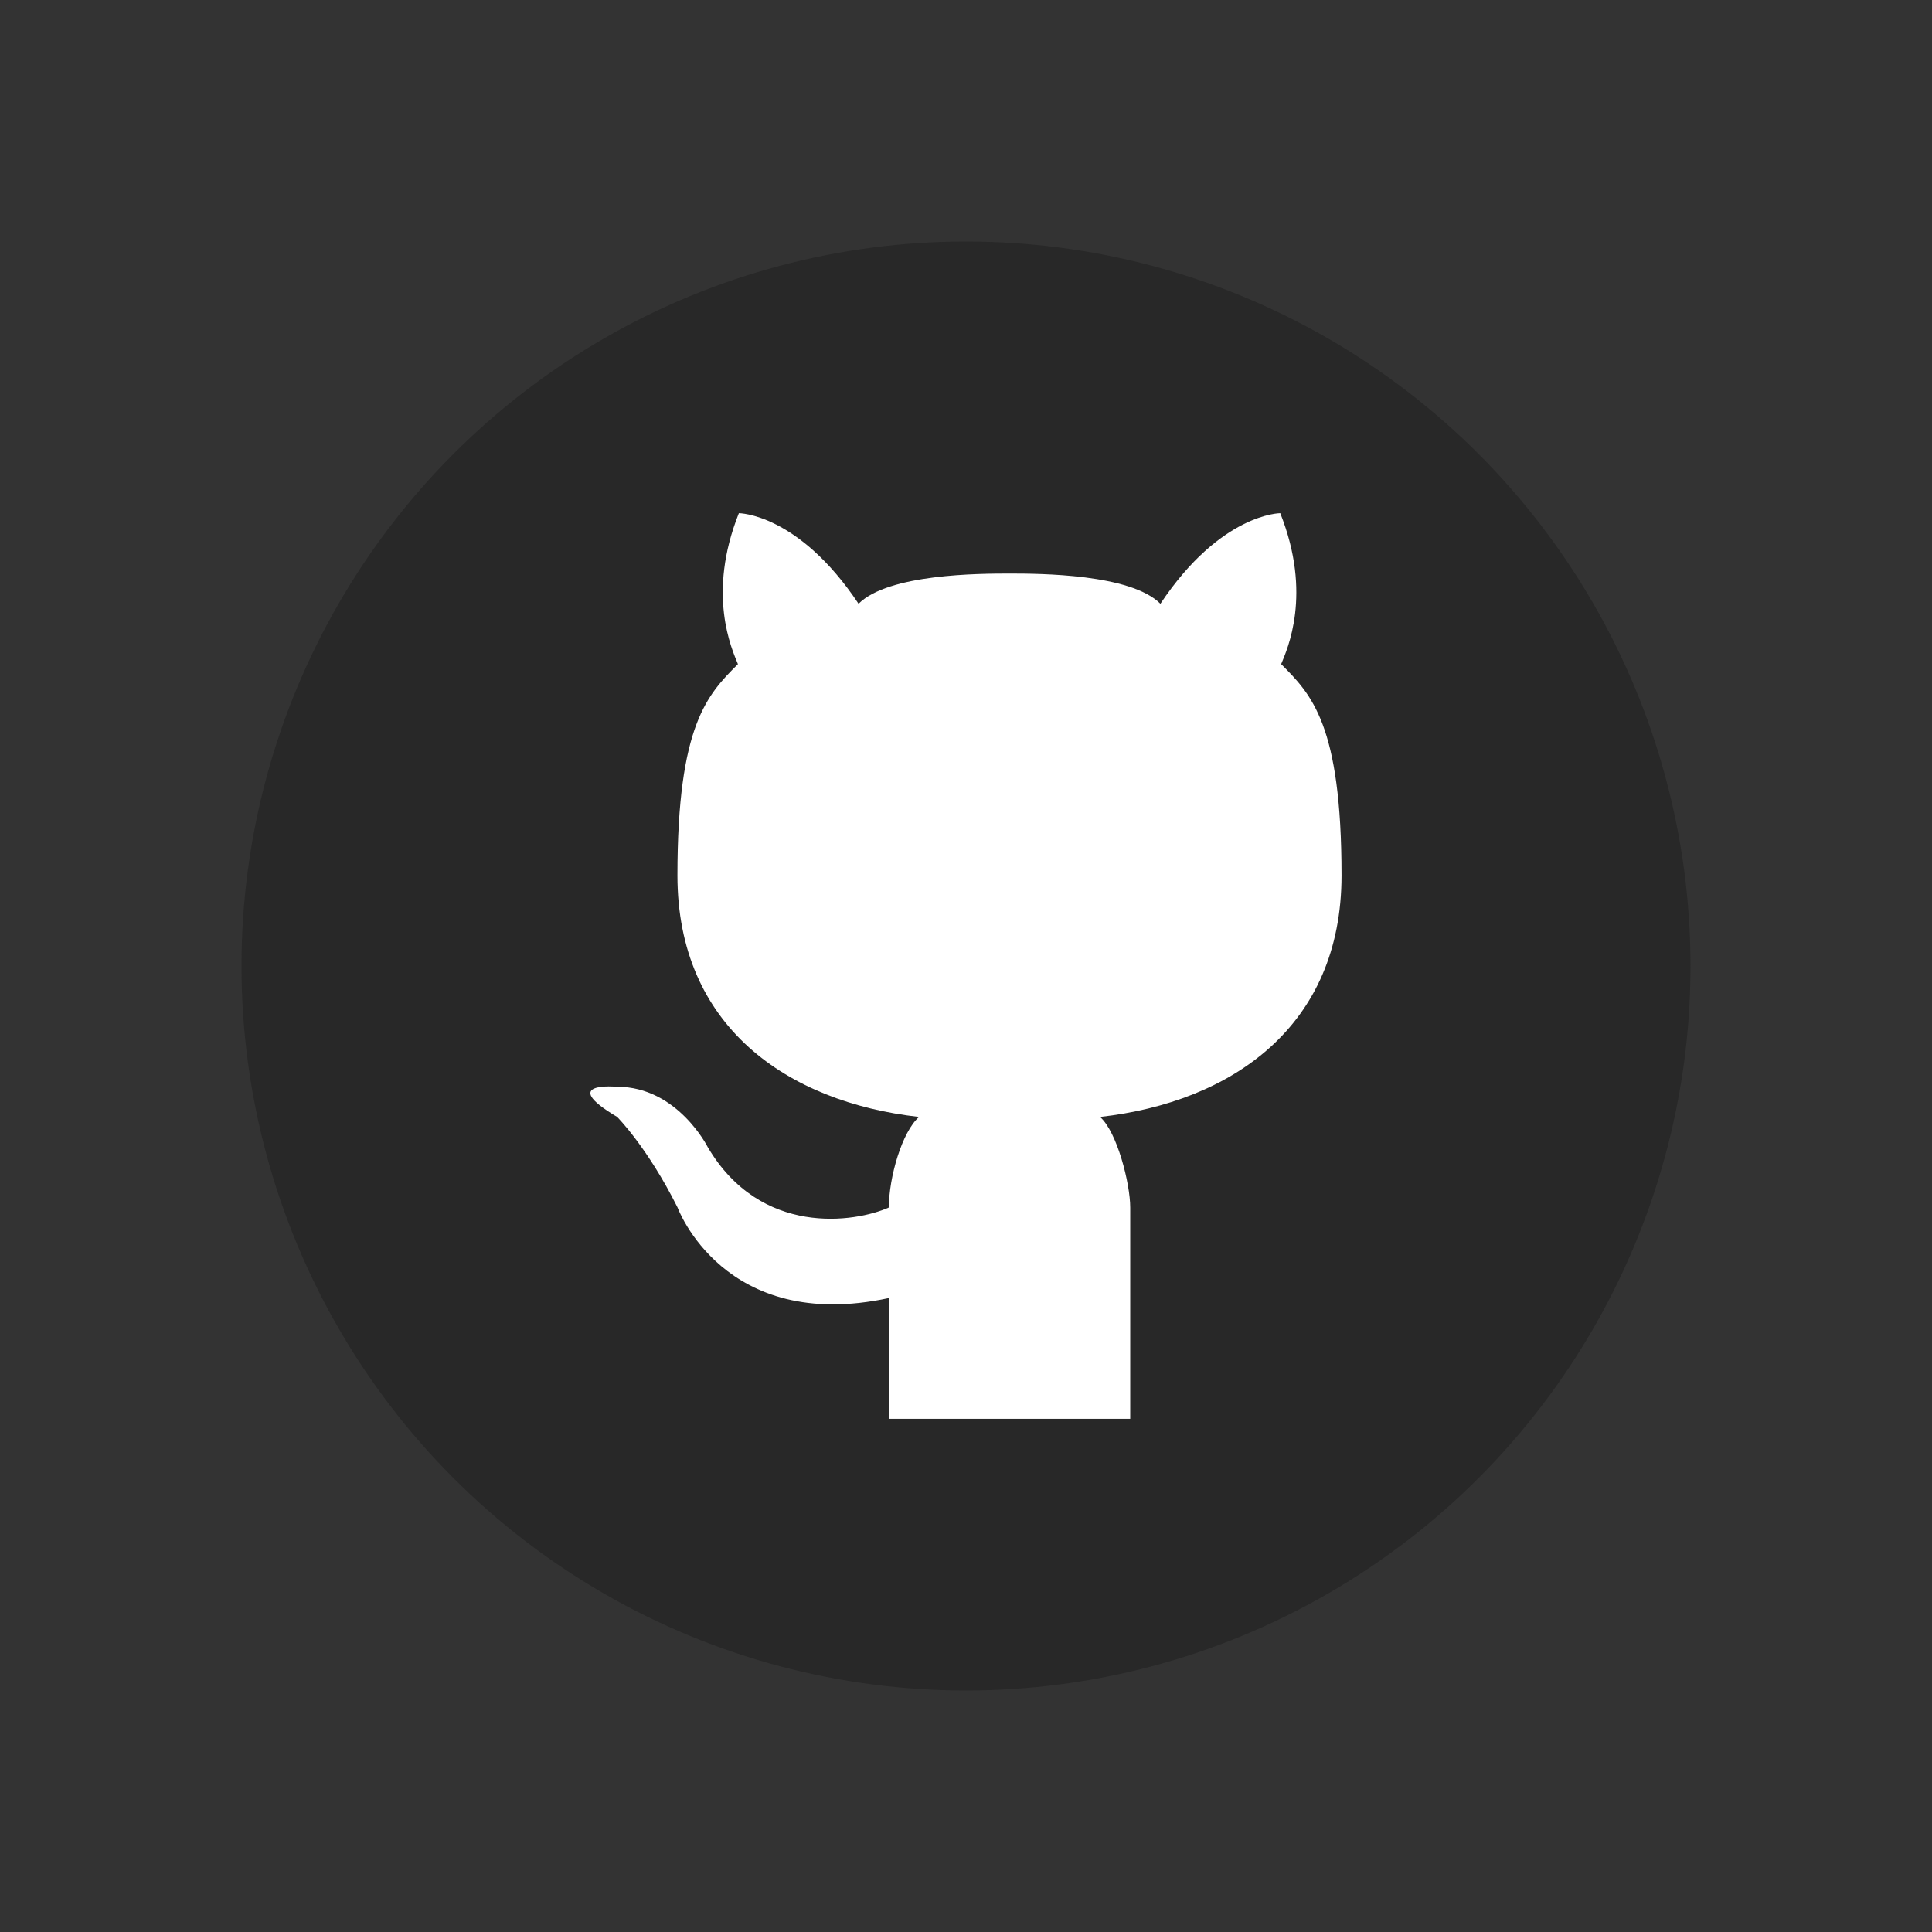 <svg width="64" height="64" xmlns="http://www.w3.org/2000/svg" xmlns:xlink="http://www.w3.org/1999/xlink">
 <rect width="100%" height="100%" fill="#333333" stroke="none"/>
 <g>
  <title>background</title>
  <rect fill="none" id="canvas_background" height="402" width="582" y="-1" x="-1"/>
 </g>
 <g>
  <title>Layer 1</title>
  <polygon points="64.029,64   64.029,30.059 49,15.029 15.059,48.971 30.088,64 " opacity="0.2" id="Circle_Shadow" fill="url(#Circle_Shadow_1_)"/>
  <circle r="24" id="Circle" fill="#282828" cy="32" cx="32"/>
  <defs>
   <circle r="24" id="SVGID_1_" cy="32" cx="32.029"/>
   <linearGradient y2="Infinity" y1="Infinity" x2="Infinity" x1="Infinity" id="Circle_Shadow_1_">
    <stop stop-color="#FFFFFF" stop-opacity="0" offset="0.316"/>
    <stop stop-color="#E9E9E9" stop-opacity="0.05" offset="0.351"/>
    <stop stop-color="#ACACAC" stop-opacity="0.202" offset="0.454"/>
    <stop stop-color="#787878" stop-opacity="0.352" offset="0.557"/>
    <stop stop-color="#4D4D4D" stop-opacity="0.498" offset="0.657"/>
    <stop stop-color="#2B2B2B" stop-opacity="0.638" offset="0.753"/>
    <stop stop-color="#131313" stop-opacity="0.772" offset="0.844"/>
    <stop stop-color="#050505" stop-opacity="0.896" offset="0.929"/>
    <stop stop-color="#000000" offset="1"/>
   </linearGradient>
   <linearGradient y2="Infinity" y1="Infinity" x2="Infinity" x1="Infinity" id="SVGID_3_">
    <stop stop-color="#000000" stop-opacity="0" offset="0.525"/>
    <stop stop-color="#000000" offset="1"/>
   </linearGradient>
  </defs>
  <clipPath id="SVGID_2_">
   <use id="svg_2" xlink:href="#SVGID_1_"/>
  </clipPath>
  <path id="svg_3" fill="url(#SVGID_3_)" d="m74.375,61c0,-4.494 -0.809,-5.756 -1.698,-6.691c-0.032,-0.035 -0.065,-0.072 -0.101,-0.106c-0.032,-0.036 -0.064,-0.071 -0.1,-0.104c-0.031,-0.037 -0.064,-0.07 -0.098,-0.105l-0.001,0c0.208,-0.504 1.029,-2.319 -0.035,-4.99c0,0 -0.024,0.001 -0.063,0.004c-0.014,-0.038 -0.021,-0.072 -0.035,-0.109c0,0 -0.025,0 -0.063,0.004c-0.016,-0.039 -0.021,-0.072 -0.037,-0.11c0,0 -0.023,0.001 -0.063,0.004c-0.016,-0.038 -0.021,-0.071 -0.036,-0.11c0,0 -0.024,0.002 -0.063,0.004c-0.015,-0.037 -0.021,-0.07 -0.035,-0.108c0,0 -0.025,0.001 -0.063,0.004c-0.015,-0.038 -0.021,-0.071 -0.036,-0.11c0,0 -0.025,0.002 -0.063,0.004c-0.016,-0.037 -0.021,-0.072 -0.036,-0.109c0,0 -0.024,0.001 -0.063,0.004c-0.015,-0.038 -0.021,-0.072 -0.035,-0.109c0,0 -0.025,0 -0.063,0.004c-0.015,-0.039 -0.021,-0.072 -0.036,-0.111c0,0 -0.025,0.002 -0.063,0.005c-0.016,-0.038 -0.021,-0.072 -0.036,-0.11c0,0 -0.024,0.001 -0.063,0.004c-0.015,-0.037 -0.021,-0.072 -0.035,-0.109c0,0 -0.025,0 -0.063,0.004c-0.015,-0.038 -0.021,-0.072 -0.036,-0.11c0,0 -0.025,0.001 -0.063,0.004c-0.016,-0.038 -0.021,-0.071 -0.037,-0.108c0,0 -0.024,0 -0.063,0.004c-0.015,-0.038 -0.021,-0.072 -0.036,-0.11c0,0 -0.024,0.001 -0.063,0.004c-0.015,-0.038 -0.021,-0.071 -0.036,-0.11c0,0 -0.025,0.002 -0.063,0.004c-0.016,-0.037 -0.021,-0.071 -0.037,-0.109c0,0 -0.024,0.001 -0.063,0.004c-0.015,-0.038 -0.021,-0.072 -0.036,-0.109c0,0 -0.023,0 -0.063,0.004c-0.016,-0.039 -0.021,-0.072 -0.037,-0.11c0,0 -0.024,0.001 -0.063,0.004c-0.015,-0.038 -0.021,-0.072 -0.035,-0.11c0,0 -0.025,0.002 -0.063,0.004c-0.015,-0.037 -0.021,-0.07 -0.036,-0.108c0,0 -0.025,0.001 -0.063,0.004c-0.016,-0.038 -0.021,-0.072 -0.037,-0.11c0,0 -0.023,0.002 -0.063,0.004c-0.016,-0.037 -0.021,-0.072 -0.036,-0.109c0,0 -0.024,0.001 -0.063,0.004c-0.014,-0.038 -0.021,-0.072 -0.035,-0.11c0,0 -0.025,0.001 -0.063,0.005c-0.016,-0.039 -0.021,-0.072 -0.037,-0.111c0,0 -0.024,0.002 -0.063,0.004c-0.016,-0.037 -0.021,-0.071 -0.036,-0.109c0,0 -0.024,0.001 -0.063,0.004c-0.015,-0.037 -0.021,-0.072 -0.035,-0.109c0,0 -0.024,0 -0.063,0.004c-0.015,-0.039 -0.021,-0.071 -0.036,-0.109c0,0 -0.025,0.001 -0.064,0.004c-0.014,-0.038 -0.021,-0.072 -0.035,-0.109c0,0 -0.023,0 -0.063,0.004c-0.016,-0.039 -0.021,-0.072 -0.037,-0.11c0,0 -0.024,0.001 -0.063,0.004c-0.016,-0.038 -0.021,-0.071 -0.036,-0.11c0,0 -0.024,0.002 -0.063,0.004c-0.015,-0.037 -0.021,-0.071 -0.035,-0.109c0,0 -0.025,0.001 -0.063,0.004c-0.015,-0.038 -0.021,-0.072 -0.036,-0.109c0,0 -0.025,0 -0.063,0.004c-0.016,-0.039 -0.021,-0.072 -0.036,-0.109c0,0 -0.024,0.001 -0.063,0.004c-0.015,-0.038 -0.021,-0.072 -0.035,-0.111c0,0 -0.025,0.001 -0.063,0.004c-0.015,-0.037 -0.021,-0.07 -0.036,-0.109c0,0 -0.025,0.002 -0.063,0.005c-0.016,-0.038 -0.021,-0.072 -0.036,-0.11c0,0 -0.025,0.001 -0.063,0.004c-0.015,-0.037 -0.021,-0.072 -0.035,-0.109c0,0 -0.025,0 -0.063,0.004c-0.015,-0.038 -0.021,-0.072 -0.036,-0.11c0,0 -0.025,0.001 -0.063,0.004c-0.016,-0.038 -0.021,-0.071 -0.037,-0.11c0,0 -0.024,0.002 -0.063,0.004c-0.015,-0.037 -0.021,-0.071 -0.036,-0.109c0,0 -0.024,0.001 -0.063,0.004c-0.015,-0.038 -0.021,-0.072 -0.036,-0.109c0,0 -0.025,0 -0.063,0.004c-0.016,-0.039 -0.021,-0.072 -0.037,-0.11c0,0 -0.024,0.001 -0.063,0.004c-0.016,-0.038 -0.021,-0.071 -0.036,-0.108c0,0 -0.024,0 -0.063,0.004c-0.015,-0.039 -0.021,-0.072 -0.035,-0.11c0,0 -0.024,0.001 -0.063,0.004c-0.015,-0.038 -0.021,-0.072 -0.036,-0.11c0,0 -0.024,0.002 -0.063,0.004c-0.016,-0.037 -0.021,-0.072 -0.036,-0.109c0,0 -0.024,0.001 -0.063,0.004c-0.015,-0.038 -0.021,-0.072 -0.035,-0.11c0,0 -0.025,0.001 -0.063,0.005c-0.015,-0.039 -0.021,-0.072 -0.036,-0.109c0,0 -0.025,0 -0.063,0.004c-0.016,-0.038 -0.021,-0.072 -0.036,-0.111c0,0 -0.025,0.001 -0.063,0.004c-0.015,-0.037 -0.021,-0.07 -0.035,-0.109c0,0 -0.025,0.002 -0.063,0.004c-0.015,-0.037 -0.021,-0.071 -0.036,-0.109c0,0 -0.023,0.001 -0.063,0.004c-0.016,-0.038 -0.021,-0.072 -0.037,-0.109c0,0 -0.024,0 -0.063,0.004c-0.015,-0.039 -0.021,-0.072 -0.035,-0.11c0,0 -0.025,0.001 -0.063,0.004c-0.015,-0.038 -0.021,-0.071 -0.036,-0.11c0,0 -0.025,0.002 -0.063,0.004c-0.016,-0.037 -0.021,-0.07 -0.037,-0.108c0,0 -0.023,0.001 -0.063,0.004c-0.016,-0.038 -0.021,-0.071 -0.036,-0.11c0,0 -0.024,0 -0.063,0.004c-0.015,-0.039 -0.021,-0.071 -0.035,-0.109c0,0 -0.025,0.001 -0.063,0.004c-0.015,-0.038 -0.021,-0.072 -0.036,-0.109c0,0 -0.024,0 -0.063,0.004c-0.016,-0.039 -0.021,-0.072 -0.036,-0.11c0,0 -0.024,0.001 -0.063,0.004c-0.015,-0.038 -0.021,-0.072 -0.035,-0.11c0,0 -0.025,0.001 -0.063,0.004c-0.015,-0.037 -0.021,-0.072 -0.036,-0.109c0,0 -0.025,0 -0.063,0.004c-0.016,-0.038 -0.021,-0.072 -0.036,-0.11c0,0 -0.025,0.001 -0.063,0.004c-0.015,-0.038 -0.021,-0.071 -0.035,-0.108c0,0 -0.024,0 -0.063,0.004c-0.015,-0.038 -0.021,-0.072 -0.036,-0.11c0,0 -0.025,0.001 -0.063,0.004c-0.016,-0.038 -0.021,-0.071 -0.037,-0.11c0,0 -0.024,0.002 -0.063,0.004c-0.015,-0.037 -0.021,-0.071 -0.035,-0.109c0,0 -0.025,0.001 -0.063,0.004c-0.015,-0.038 -0.021,-0.072 -0.036,-0.109c0,0 -0.023,0 -0.063,0.004c-0.016,-0.039 -0.021,-0.072 -0.037,-0.11c0,0 -0.024,0.001 -0.063,0.004c-0.016,-0.038 -0.021,-0.072 -0.036,-0.11c0,0 -0.024,0.002 -0.063,0.004c-0.014,-0.037 -0.021,-0.07 -0.035,-0.108c0,0 -0.025,0.001 -0.063,0.004c-0.015,-0.038 -0.021,-0.072 -0.036,-0.111c0,0 -0.024,0.001 -0.063,0.005c-0.016,-0.039 -0.021,-0.072 -0.036,-0.109c0,0 -0.024,0.001 -0.063,0.004c-0.015,-0.038 -0.021,-0.072 -0.035,-0.11c0,0 -0.025,0.001 -0.063,0.005c-0.015,-0.039 -0.021,-0.072 -0.036,-0.111c0,0 -0.023,0.002 -0.063,0.005c-0.016,-0.038 -0.021,-0.072 -0.036,-0.11c0,0 -0.025,0.001 -0.063,0.004c-0.015,-0.037 -0.021,-0.072 -0.035,-0.109c0,0 -0.025,0 -0.063,0.004c-0.015,-0.038 -0.021,-0.072 -0.036,-0.11c0,0 -0.025,0.001 -0.063,0.004c-0.016,-0.038 -0.021,-0.071 -0.037,-0.108c0,0 -0.023,0 -0.063,0.004c-0.015,-0.039 -0.021,-0.072 -0.035,-0.111c0,0 -0.025,0.001 -0.064,0.004c-0.016,-0.037 -0.021,-0.07 -0.036,-0.109c0,0 -0.024,0.002 -0.063,0.004c-0.015,-0.037 -0.021,-0.071 -0.035,-0.109c0,0 -0.025,0.001 -0.063,0.004c-0.015,-0.038 -0.021,-0.072 -0.036,-0.109c0,0 -0.025,0 -0.063,0.004c-0.016,-0.039 -0.021,-0.072 -0.036,-0.11c0,0 -0.025,0.001 -0.063,0.004c-0.015,-0.038 -0.021,-0.072 -0.035,-0.11c0,0 -0.025,0.001 -0.063,0.004c-0.015,-0.037 -0.021,-0.07 -0.036,-0.109c0,0 -0.025,0.002 -0.063,0.005c-0.016,-0.038 -0.021,-0.072 -0.037,-0.111c0,0 -0.024,0.001 -0.063,0.004c-0.015,-0.038 -0.021,-0.071 -0.036,-0.108c0,0 -0.024,0 -0.063,0.004c-0.015,-0.038 -0.021,-0.072 -0.036,-0.11c0,0 -0.025,0.001 -0.063,0.004c-0.016,-0.038 -0.021,-0.071 -0.037,-0.11c0,0 -0.024,0.002 -0.063,0.004c-0.016,-0.037 -0.021,-0.071 -0.036,-0.109c0,0 -0.024,0.001 -0.063,0.004c-0.014,-0.038 -0.021,-0.072 -0.035,-0.109c0,0 -0.025,0 -0.063,0.004c-0.015,-0.039 -0.021,-0.071 -0.036,-0.109c0,0 -0.023,0.001 -0.063,0.004c-0.016,-0.038 -0.021,-0.072 -0.036,-0.109c0,0 -0.024,0 -0.063,0.004c-0.015,-0.039 -0.021,-0.072 -0.035,-0.11c0,0 -0.025,0.001 -0.063,0.004c-0.015,-0.038 -0.021,-0.072 -0.036,-0.11c0,0 -0.025,0.002 -0.063,0.004c-0.016,-0.037 -0.021,-0.072 -0.036,-0.109c0,0 -0.024,0.001 -0.063,0.004c-0.015,-0.038 -0.021,-0.072 -0.035,-0.11c0,0 -0.025,0.001 -0.063,0.005c-0.015,-0.039 -0.021,-0.072 -0.036,-0.111c0,0 -0.025,0.002 -0.063,0.005c-0.016,-0.038 -0.021,-0.071 -0.036,-0.109c0,0 -0.025,0.001 -0.063,0.004c-0.015,-0.038 -0.021,-0.071 -0.035,-0.11c0,0 -0.025,0.002 -0.063,0.004c-0.015,-0.037 -0.021,-0.071 -0.036,-0.109c0,0 -0.025,0.001 -0.063,0.004c-0.016,-0.038 -0.021,-0.072 -0.037,-0.109c0,0 -0.024,0 -0.063,0.004c-0.015,-0.039 -0.021,-0.072 -0.036,-0.11c0,0 -0.024,0.001 -0.063,0.004c-0.015,-0.038 -0.021,-0.071 -0.036,-0.11c0,0 -0.025,0.002 -0.063,0.004c-0.016,-0.037 -0.021,-0.071 -0.037,-0.109c0,0 -0.024,0.001 -0.063,0.004c-0.016,-0.038 -0.021,-0.072 -0.036,-0.109c0,0 -0.024,0 -0.063,0.004c-0.014,-0.039 -0.021,-0.072 -0.035,-0.11c0,0 -0.025,0.001 -0.063,0.004c-0.015,-0.038 -0.021,-0.071 -0.036,-0.108c0,0 -0.024,0 -0.063,0.004c-0.016,-0.039 -0.021,-0.072 -0.036,-0.111c0,0 -0.024,0.001 -0.063,0.004c-0.015,-0.038 -0.021,-0.071 -0.035,-0.109c0,0 -0.025,0.001 -0.063,0.004c-0.015,-0.037 -0.021,-0.072 -0.036,-0.109c0,0 -0.025,0 -0.063,0.004c-0.016,-0.038 -0.021,-0.072 -0.036,-0.11c0,0 -0.024,0.001 -0.063,0.004c-0.015,-0.038 -0.021,-0.071 -0.035,-0.11c0,0 -0.025,0.002 -0.063,0.004c-0.015,-0.037 -0.021,-0.071 -0.036,-0.109c0,0 -0.025,0.001 -0.063,0.004c-0.016,-0.038 -0.021,-0.07 -0.036,-0.109c0,0 -0.024,0.002 -0.063,0.004c-0.015,-0.037 -0.021,-0.071 -0.035,-0.11c0,0 -0.025,0.001 -0.063,0.004c-0.015,-0.038 -0.021,-0.071 -0.036,-0.108c0,0 -0.025,0 -0.063,0.004c-0.016,-0.039 -0.021,-0.072 -0.037,-0.11c0,0 -0.024,0.001 -0.063,0.004c-0.015,-0.038 -0.021,-0.072 -0.036,-0.11c0,0 -0.024,0.002 -0.063,0.004c-0.015,-0.037 -0.021,-0.072 -0.036,-0.109c0,0 -0.025,0.001 -0.063,0.004c-0.016,-0.038 -0.021,-0.072 -0.037,-0.11c0,0 -0.024,0.001 -0.063,0.005c-0.016,-0.039 -0.021,-0.072 -0.036,-0.109c0,0 -0.024,0.001 -0.063,0.004c-0.014,-0.038 -0.021,-0.072 -0.035,-0.11c0,0 -0.024,0.001 -0.063,0.005c-0.015,-0.039 -0.021,-0.072 -0.036,-0.111c0,0 -0.024,0.002 -0.063,0.005c-0.016,-0.038 -0.021,-0.072 -0.036,-0.11c0,0 -0.024,0.001 -0.063,0.004c-0.015,-0.037 -0.021,-0.072 -0.035,-0.109c0,0 -0.024,0 -0.063,0.004c-0.015,-0.038 -0.021,-0.071 -0.036,-0.109c0,0 -0.025,0.001 -0.063,0.004c-0.016,-0.038 -0.021,-0.072 -0.036,-0.111c0,0 -0.024,0.002 -0.063,0.004c-0.015,-0.037 -0.021,-0.07 -0.035,-0.108c0,0 -0.025,0.001 -0.063,0.004c-0.015,-0.038 -0.021,-0.071 -0.036,-0.11c0,0 -0.025,0.002 -0.063,0.004c-0.016,-0.037 -0.021,-0.071 -0.036,-0.109c0,0 -0.025,0.001 -0.063,0.004c-0.015,-0.038 -0.021,-0.072 -0.035,-0.109c0,0 -0.025,0 -0.063,0.004c-0.015,-0.039 -0.021,-0.072 -0.036,-0.11c0,0 -0.025,0.001 -0.063,0.004c-0.016,-0.038 -0.021,-0.072 -0.037,-0.11c0,0 -0.023,0.002 -0.063,0.004c-0.015,-0.037 -0.021,-0.072 -0.036,-0.109c0,0 -0.024,0.001 -0.063,0.004c-0.015,-0.038 -0.021,-0.072 -0.036,-0.11c0,0 -0.025,0.001 -0.063,0.004c-0.016,-0.038 -0.021,-0.071 -0.037,-0.108c0,0 -0.024,0 -0.063,0.004c-0.016,-0.038 -0.021,-0.072 -0.036,-0.11c0,0 -0.024,0.001 -0.063,0.004c-0.014,-0.038 -0.021,-0.071 -0.035,-0.11c0,0 -0.025,0.002 -0.063,0.004c-0.015,-0.037 -0.021,-0.071 -0.036,-0.109c0,0 -0.024,0.001 -0.063,0.004c-0.016,-0.038 -0.021,-0.072 -0.036,-0.109c0,0 -0.024,0 -0.063,0.004c-0.015,-0.039 -0.021,-0.072 -0.035,-0.11c0,0 -0.025,0.001 -0.063,0.004c-0.015,-0.038 -0.021,-0.071 -0.036,-0.11c0,0 -0.025,0.002 -0.063,0.004c-0.016,-0.037 -0.021,-0.071 -0.036,-0.109c0,0 -0.024,0.001 -0.063,0.004c-0.015,-0.038 -0.021,-0.071 -0.035,-0.109c0,0 -0.025,0.002 -0.063,0.004c-0.015,-0.037 -0.021,-0.072 -0.036,-0.109c0,0 -0.023,0.001 -0.063,0.004c-0.016,-0.038 -0.021,-0.072 -0.036,-0.11c0,0 -0.025,0.001 -0.063,0.005c-0.015,-0.039 -0.021,-0.072 -0.035,-0.111c0,0 -0.025,0.002 -0.063,0.005c-0.015,-0.038 -0.021,-0.072 -0.036,-0.11c0,0 -0.023,0.001 -0.063,0.004c-0.016,-0.037 -0.021,-0.072 -0.037,-0.109c0,0 -0.024,0 -0.063,0.004c-0.015,-0.038 -0.021,-0.072 -0.036,-0.11c0,0 -0.024,0.001 -0.063,0.004c-0.015,-0.038 -0.021,-0.071 -0.036,-0.11c0,0 -0.025,0.002 -0.063,0.004c-0.016,-0.037 -0.021,-0.07 -0.037,-0.108c0,0 -0.024,0.001 -0.063,0.004c-0.016,-0.038 -0.021,-0.071 -0.036,-0.11c0,0 -0.024,0.002 -0.063,0.004c-0.014,-0.037 -0.021,-0.071 -0.035,-0.109c0,0 -0.025,0.001 -0.063,0.004c-0.015,-0.038 -0.021,-0.072 -0.036,-0.109c0,0 -0.024,0 -0.063,0.004c-0.016,-0.039 -0.021,-0.072 -0.036,-0.11c0,0 -0.024,0.001 -0.063,0.004c-0.015,-0.038 -0.021,-0.071 -0.035,-0.109c0,0 -0.025,0.001 -0.063,0.004c-0.015,-0.038 -0.021,-0.072 -0.036,-0.111c0,0 -0.025,0.001 -0.063,0.004c-0.016,-0.038 -0.021,-0.072 -0.036,-0.11c0,0 -0.024,0.001 -0.063,0.004c-0.015,-0.038 -0.021,-0.072 -0.035,-0.11c0,0 -0.025,0.001 -0.063,0.004c-0.015,-0.038 -0.021,-0.072 -0.036,-0.11c0,0 -0.025,0.001 -0.064,0.004c-0.015,-0.038 -0.021,-0.072 -0.035,-0.111c0,0 -0.024,0.001 -0.063,0.004c-0.015,-0.038 -0.021,-0.072 -0.036,-0.11c0,0 -0.024,0.001 -0.063,0.004c-0.016,-0.038 -0.021,-0.072 -0.036,-0.11c0,0 -0.024,0.001 -0.063,0.004c-0.015,-0.038 -0.021,-0.071 -0.035,-0.109c0,0 -0.025,0.001 -0.063,0.004c-0.015,-0.038 -0.021,-0.072 -0.036,-0.111c0,0 -0.025,0.001 -0.063,0.004c-0.016,-0.038 -0.021,-0.072 -0.036,-0.11c0,0 -0.025,0.001 -0.063,0.004c-0.015,-0.038 -0.021,-0.072 -0.035,-0.11c0,0 -0.024,0.001 -0.063,0.004c-0.015,-0.038 -0.021,-0.072 -0.036,-0.11c0,0 -0.025,0.001 -0.063,0.004c-0.016,-0.038 -0.021,-0.072 -0.037,-0.11c0,0 -0.024,0.001 -0.063,0.004c-0.015,-0.038 -0.021,-0.072 -0.036,-0.111c0,0 -0.025,0.001 -0.063,0.004c-0.016,-0.038 -0.021,-0.071 -0.036,-0.109c0,0 -0.024,0.001 -0.063,0.004c-0.015,-0.038 -0.021,-0.072 -0.035,-0.11c0,0 -0.025,0.001 -0.063,0.004c-0.015,-0.038 -0.021,-0.072 -0.036,-0.11c0,0 -0.025,0.001 -0.063,0.004c-0.016,-0.038 -0.021,-0.072 -0.036,-0.111c0,0 -0.025,0.001 -0.063,0.004c-0.015,-0.038 -0.021,-0.072 -0.035,-0.11c0,0 -0.025,0.001 -0.063,0.004c-0.015,-0.038 -0.021,-0.072 -0.036,-0.11c0,0 -0.025,0.001 -0.063,0.004c-0.016,-0.038 -0.021,-0.072 -0.037,-0.11c0,0 -0.024,0.001 -0.063,0.004c-0.015,-0.038 -0.021,-0.072 -0.035,-0.111c0,0 -0.025,0.001 -0.063,0.004c-0.015,-0.038 -0.021,-0.072 -0.036,-0.11c0,0 -0.023,0.001 -0.063,0.004c-0.016,-0.038 -0.021,-0.072 -0.037,-0.11c0,0 -0.024,0.001 -0.063,0.004c-0.016,-0.038 -0.021,-0.072 -0.036,-0.11c0,0 -0.024,0.001 -0.063,0.004c-0.014,-0.038 -0.021,-0.072 -0.035,-0.11c0,0 -0.025,0.001 -0.063,0.004c-0.016,-0.038 -0.021,-0.072 -0.037,-0.11c0,0 -0.023,0.001 -0.063,0.004c-0.016,-0.038 -0.021,-0.071 -0.036,-0.109c0,0 -0.024,0.001 -0.063,0.004c-0.015,-0.038 -0.021,-0.073 -0.035,-0.111c0,0 -0.025,0.001 -0.064,0.004c-0.015,-0.038 -0.021,-0.072 -0.035,-0.11c0,0 -0.025,0.001 -0.063,0.004c-0.015,-0.038 -0.021,-0.072 -0.036,-0.11c0,0 -0.025,0.001 -0.063,0.004c-0.016,-0.038 -0.021,-0.072 -0.037,-0.11c0,0 -0.024,0.001 -0.063,0.004c-0.016,-0.038 -0.021,-0.072 -0.036,-0.11c0,0 -0.024,0.001 -0.063,0.004c-0.014,-0.038 -0.021,-0.072 -0.035,-0.11c0,0 -0.024,0.001 -0.063,0.004c-0.016,-0.038 -0.021,-0.072 -0.037,-0.11c0,0 -0.024,0.001 -0.063,0.004c-0.016,-0.038 -0.021,-0.071 -0.036,-0.109c0,0 -0.024,0.001 -0.063,0.004c-0.015,-0.038 -0.021,-0.073 -0.035,-0.111c0,0 -0.025,0.001 -0.063,0.004c-0.015,-0.038 -0.021,-0.072 -0.036,-0.11c0,0 -0.025,0.001 -0.063,0.004c-0.016,-0.038 -0.021,-0.071 -0.036,-0.109c0,0 -0.024,0.001 -0.063,0.004c-0.015,-0.038 -0.021,-0.072 -0.035,-0.11c0,0 -0.025,0.001 -0.063,0.004c-0.015,-0.038 -0.021,-0.072 -0.036,-0.11c0,0 -0.025,0.001 -0.063,0.004c-0.016,-0.038 -0.021,-0.072 -0.036,-0.11c0,0 -0.025,0.001 -0.063,0.004c-0.015,-0.038 -0.021,-0.072 -0.035,-0.11c0,0 -0.025,0.001 -0.063,0.004c-0.015,-0.038 -0.021,-0.072 -0.036,-0.11c0,0 -0.025,0.001 -0.063,0.004c-0.016,-0.038 -0.021,-0.072 -0.037,-0.11c0,0 -0.024,0.001 -0.063,0.004c-0.015,-0.038 -0.021,-0.073 -0.035,-0.111c0,0 -0.025,0.001 -0.063,0.004c-0.015,-0.038 -0.021,-0.071 -0.036,-0.109c0,0 -0.025,0.001 -0.063,0.004c-0.016,-0.038 -0.021,-0.072 -0.037,-0.11c0,0 -0.024,0.001 -0.063,0.004c-0.016,-0.038 -0.021,-0.072 -0.036,-0.11c0,0 -0.024,0.001 -0.063,0.004c-0.014,-0.038 -0.021,-0.072 -0.035,-0.11c0,0 -0.025,0.001 -0.063,0.004c-0.016,-0.038 -0.021,-0.072 -0.037,-0.11c0,0 -0.023,0.001 -0.063,0.004c-0.016,-0.038 -0.021,-0.072 -0.036,-0.11c0,0 -0.024,0.001 -0.063,0.004c-0.015,-0.038 -0.021,-0.072 -0.035,-0.111c0,0 -0.025,0.001 -0.063,0.004c-0.015,-0.038 -0.021,-0.072 -0.036,-0.11c0,0 -0.025,0.001 -0.063,0.004c-0.016,-0.038 -0.021,-0.072 -0.036,-0.11c0,0 -0.024,0.001 -0.063,0.004c-0.015,-0.038 -0.021,-0.072 -0.035,-0.11c0,0 -0.025,0.001 -0.063,0.004c-0.015,-0.038 -0.021,-0.072 -0.036,-0.111c0,0 -0.025,0.001 -0.063,0.004c-0.016,-0.038 -0.021,-0.072 -0.036,-0.11c0,0 -0.024,0.001 -0.063,0.004c-0.015,-0.038 -0.021,-0.072 -0.035,-0.11c0,0 -0.025,0.001 -0.063,0.004c-0.015,-0.038 -0.021,-0.071 -0.036,-0.109c0,0 -0.025,0.001 -0.063,0.004c-0.016,-0.038 -0.021,-0.072 -0.037,-0.111c0,0 -0.024,0.001 -0.063,0.004c-0.015,-0.038 -0.021,-0.072 -0.035,-0.11c0,0 -0.025,0.001 -0.063,0.004c-0.015,-0.038 -0.021,-0.072 -0.036,-0.11c0,0 -0.025,0.001 -0.063,0.004c-0.016,-0.038 -0.021,-0.072 -0.037,-0.11c0,0 -0.024,0.001 -0.063,0.004c-0.016,-0.038 -0.021,-0.072 -0.036,-0.11c0,0 -0.024,0.001 -0.063,0.004c-0.014,-0.038 -0.021,-0.072 -0.035,-0.111c0,0 -0.025,0.001 -0.063,0.004c-0.016,-0.038 -0.021,-0.071 -0.037,-0.109c0,0 -0.024,0.001 -0.063,0.004c-0.016,-0.038 -0.021,-0.072 -0.036,-0.11c0,0 -0.024,0.001 -0.063,0.004c-0.015,-0.038 -0.021,-0.072 -0.035,-0.11c0,0 -0.024,0.001 -0.063,0.004c-0.015,-0.038 -0.021,-0.072 -0.036,-0.11c0,0 -0.025,0.001 -0.063,0.004c-0.015,-0.038 -0.021,-0.072 -0.036,-0.11c0,0 -0.023,0.001 -0.063,0.004c-0.016,-0.038 -0.021,-0.072 -0.037,-0.11c0,0 -0.024,0.001 -0.063,0.004c-0.016,-0.038 -0.021,-0.072 -0.036,-0.11c0,0 -0.024,0.001 -0.063,0.004c-0.014,-0.038 -0.021,-0.072 -0.035,-0.11c0,0 -0.025,0.001 -0.063,0.004c-0.016,-0.038 -0.021,-0.072 -0.037,-0.11c0,0 -0.023,0.001 -0.063,0.004c-0.016,-0.038 -0.021,-0.072 -0.036,-0.11c0,0 -0.024,0.001 -0.063,0.004c-0.015,-0.038 -0.021,-0.072 -0.035,-0.11c0,0 -0.025,0.001 -0.063,0.004c-0.015,-0.038 -0.021,-0.072 -0.036,-0.11c0,0 -0.025,0.001 -0.063,0.004c-0.016,-0.038 -0.021,-0.072 -0.036,-0.11c0,0 -0.024,0.001 -0.063,0.004c-0.015,-0.038 -0.021,-0.072 -0.035,-0.11c0,0 -0.024,0.001 -0.063,0.004c-0.015,-0.038 -0.021,-0.072 -0.036,-0.11c0,0 -0.025,0.001 -0.064,0.004c-0.014,-0.038 -0.021,-0.072 -0.035,-0.11c0,0 -0.025,0.001 -0.063,0.004c-0.015,-0.038 -0.021,-0.072 -0.036,-0.111c0,0 -0.023,0.001 -0.063,0.004c-0.016,-0.038 -0.021,-0.072 -0.036,-0.11c0,0 -0.024,0.001 -0.063,0.004c-0.015,-0.038 -0.021,-0.072 -0.035,-0.11c0,0 -0.025,0.001 -0.063,0.004c-0.015,-0.038 -0.021,-0.072 -0.036,-0.11c0,0 -0.025,0.001 -0.063,0.004c-0.016,-0.038 -0.021,-0.072 -0.036,-0.11c0,0 -0.024,0.001 -0.063,0.004c-0.015,-0.038 -0.021,-0.072 -0.035,-0.11c0,0 -0.025,0.001 -0.063,0.004c-0.015,-0.038 -0.021,-0.072 -0.036,-0.11c0,0 -0.025,0.001 -0.063,0.004c-0.016,-0.038 -0.021,-0.072 -0.036,-0.11c0,0 -0.025,0.001 -0.063,0.004c-0.015,-0.038 -0.021,-0.072 -0.035,-0.11c0,0 -0.025,0.001 -0.063,0.004c-0.015,-0.038 -0.021,-0.072 -0.036,-0.11c0,0 -0.023,0.001 -0.063,0.004c-0.016,-0.038 -0.021,-0.072 -0.037,-0.11c0,0 -0.024,0.001 -0.063,0.004c-0.015,-0.038 -0.021,-0.072 -0.036,-0.111c0,0 -0.023,0.001 -0.063,0.004c-0.016,-0.038 -0.021,-0.072 -0.036,-0.11c0,0 -0.024,0.001 -0.063,0.004c-0.015,-0.038 -0.021,-0.072 -0.035,-0.111c0,0 -0.024,0.001 -0.063,0.004c-0.015,-0.038 -0.021,-0.071 -0.036,-0.109c0,0 -0.025,0.001 -0.064,0.004c-0.015,-0.038 -0.021,-0.072 -0.035,-0.111c0,0 -0.025,0.001 -0.063,0.004c-0.015,-0.038 -0.021,-0.072 -0.036,-0.11c0,0 -0.023,0.001 -0.063,0.004c-0.016,-0.038 -0.021,-0.072 -0.036,-0.11c0,0 -0.024,0.001 -0.063,0.004c-0.015,-0.038 -0.021,-0.072 -0.035,-0.11c0,0 -0.025,0.001 -0.063,0.004c-0.015,-0.038 -0.021,-0.072 -0.036,-0.111c0,0 -0.025,0.001 -0.063,0.004c-0.016,-0.038 -0.021,-0.072 -0.036,-0.11c0,0 -0.025,0.001 -0.063,0.004c-0.015,-0.038 -0.021,-0.072 -0.035,-0.11c0,0 -0.025,0.001 -0.063,0.004c-0.015,-0.038 -0.021,-0.072 -0.036,-0.11c0,0 -0.025,0.001 -0.063,0.004c-0.016,-0.038 -0.021,-0.072 -0.037,-0.11c0,0 -0.023,0.001 -0.063,0.004c-0.015,-0.038 -0.021,-0.072 -0.035,-0.11c0,0 -0.025,0.001 -0.063,0.004c-0.015,-0.038 -0.021,-0.072 -0.036,-0.11c0,0 -0.025,0.001 -0.063,0.004c-0.016,-0.038 -0.021,-0.072 -0.037,-0.11c0,0 -0.024,0.001 -0.063,0.004c-0.016,-0.038 -0.021,-0.072 -0.036,-0.11c0,0 -0.024,0.001 -0.063,0.004c-0.014,-0.038 -0.021,-0.072 -0.035,-0.11c0,0 -0.025,0.001 -0.064,0.004c-0.015,-0.038 -0.021,-0.072 -0.035,-0.11c0,0 -0.024,0.001 -0.063,0.004c-0.015,-0.038 -0.021,-0.072 -0.036,-0.11c0,0 -0.025,0.001 -0.063,0.004c-0.016,-0.038 -0.021,-0.072 -0.037,-0.11c0,0 -0.024,0.001 -0.063,0.004c-0.015,-0.038 -0.021,-0.072 -0.035,-0.11c0,0 -0.024,0.001 -0.063,0.004c-0.015,-0.038 -0.021,-0.072 -0.036,-0.11c0,0 -0.025,0.001 -0.064,0.004c-0.015,-0.038 -0.021,-0.072 -0.035,-0.11c0,0 -0.024,0.001 -0.063,0.004c-0.015,-0.038 -0.021,-0.072 -0.036,-0.111c0,0 -0.025,0.001 -0.063,0.004c-0.016,-0.038 -0.021,-0.072 -0.036,-0.11c0,0 -0.025,0.001 -0.063,0.004c-0.015,-0.038 -0.021,-0.072 -0.035,-0.11c0,0 -0.025,0.001 -0.063,0.004c-0.015,-0.038 -0.021,-0.072 -0.036,-0.11c0,0 -0.025,0.001 -0.063,0.004c-0.016,-0.038 -0.021,-0.072 -0.037,-0.11c0,0 -0.024,0.001 -0.063,0.004c-0.015,-0.038 -0.021,-0.072 -0.035,-0.11c0,0 -0.025,0.001 -0.063,0.004c-0.015,-0.038 -0.021,-0.072 -0.036,-0.11c0,0 -0.025,0.001 -0.063,0.004c-0.016,-0.038 -0.021,-0.072 -0.037,-0.11c0,0 -0.024,0.001 -0.063,0.004c-0.016,-0.038 -0.021,-0.072 -0.036,-0.11c0,0 -0.024,0.001 -0.063,0.004c-0.014,-0.038 -0.021,-0.072 -0.035,-0.11c0,0 -0.025,0.001 -0.063,0.004c-0.016,-0.038 -0.021,-0.072 -0.037,-0.11c0,0 -0.024,0.001 -0.063,0.004c-0.016,-0.038 -0.021,-0.072 -0.036,-0.11c0,0 -0.024,0.001 -0.063,0.004c-0.015,-0.038 -0.021,-0.072 -0.035,-0.11c0,0 -0.025,0.001 -0.063,0.004c-0.015,-0.038 -0.021,-0.072 -0.036,-0.111c0,0 -0.025,0.001 -0.063,0.004c-0.016,-0.038 -0.021,-0.071 -0.036,-0.109c0,0 -0.024,0.001 -0.063,0.004c-0.015,-0.038 -0.021,-0.072 -0.035,-0.111c0,0 -0.024,0.001 -0.063,0.004c-0.015,-0.038 -0.021,-0.072 -0.036,-0.11c0,0 -0.025,0.001 -0.064,0.004c-0.014,-0.038 -0.021,-0.072 -0.035,-0.111c0,0 -0.025,0.001 -0.063,0.004c-0.016,-0.038 -0.021,-0.072 -0.037,-0.11c0,0 -0.023,0.001 -0.063,0.004c-0.016,-0.038 -0.021,-0.072 -0.036,-0.11c0,0 -0.024,0.001 -0.063,0.004c-0.015,-0.038 -0.021,-0.072 -0.035,-0.11c0,0 -0.025,0.001 -0.063,0.004c-0.015,-0.038 -0.021,-0.072 -0.036,-0.111c0,0 -0.025,0.001 -0.063,0.004c-0.016,-0.038 -0.021,-0.071 -0.036,-0.109c0,0 -0.024,0.001 -0.063,0.004c-0.015,-0.038 -0.021,-0.072 -0.035,-0.111c0,0 -0.025,0.001 -0.063,0.004c-0.015,-0.038 -0.021,-0.072 -0.036,-0.11c0,0 -0.025,0.001 -0.063,0.004c-0.016,-0.038 -0.021,-0.072 -0.036,-0.11c0,0 -0.025,0.001 -0.063,0.004c-0.015,-0.038 -0.021,-0.072 -0.035,-0.11c0,0 -1.97,0 -3.97,3c-0.991,-0.991 -4,-1 -4.999,-1c-0.97,0 -3.808,0.017 -4.886,0.918c-0.017,-0.018 -0.035,-0.036 -0.051,-0.054c-0.035,-0.036 -0.069,-0.075 -0.104,-0.11c-0.032,-0.034 -0.064,-0.07 -0.096,-0.102c-0.034,-0.036 -0.068,-0.074 -0.102,-0.109c-0.033,-0.034 -0.065,-0.071 -0.098,-0.104c-0.034,-0.037 -0.069,-0.075 -0.103,-0.11c-0.032,-0.034 -0.065,-0.071 -0.097,-0.104c-0.034,-0.036 -0.068,-0.075 -0.103,-0.109c-0.031,-0.033 -0.063,-0.069 -0.094,-0.101c-0.036,-0.038 -0.072,-0.078 -0.107,-0.114c-0.031,-0.033 -0.063,-0.068 -0.093,-0.1c-0.034,-0.036 -0.068,-0.074 -0.103,-0.109c-1.755,-1.866 -3.094,-1.871 -3.094,-1.871c-1.07,2.685 -0.233,4.507 -0.031,5c-1,1 -2.004,2 -2.004,7c0,2.229 0.726,3.959 1.913,5.239c0.033,0.036 0.067,0.071 0.101,0.108c0.032,0.035 0.067,0.07 0.1,0.106c0.033,0.036 0.066,0.069 0.1,0.104c0.033,0.037 0.067,0.072 0.101,0.108c0.031,0.035 0.065,0.067 0.097,0.104c0.032,0.035 0.067,0.07 0.1,0.105c0.031,0.035 0.064,0.068 0.096,0.104c0.034,0.039 0.069,0.074 0.104,0.111c0.032,0.035 0.065,0.069 0.098,0.104c0.033,0.037 0.068,0.074 0.102,0.109c0.031,0.035 0.064,0.068 0.096,0.103c0.034,0.038 0.07,0.075 0.104,0.112c0.031,0.035 0.064,0.067 0.097,0.103c0.033,0.037 0.067,0.071 0.1,0.106c0.031,0.035 0.064,0.068 0.096,0.103c0.034,0.039 0.07,0.076 0.106,0.114c0.03,0.033 0.063,0.065 0.094,0.1c0.033,0.037 0.067,0.072 0.101,0.107c0.032,0.037 0.066,0.072 0.1,0.107c0.033,0.037 0.067,0.072 0.101,0.108c0.032,0.034 0.065,0.067 0.097,0.103c0.033,0.037 0.067,0.072 0.1,0.107c0.032,0.036 0.066,0.07 0.099,0.105c0.032,0.037 0.066,0.07 0.1,0.106c0.032,0.035 0.065,0.069 0.098,0.104c0.034,0.037 0.069,0.073 0.104,0.109c0.031,0.036 0.064,0.069 0.097,0.104c0.032,0.037 0.066,0.07 0.099,0.105c0.033,0.037 0.067,0.072 0.101,0.107c0.032,0.035 0.065,0.07 0.098,0.104c0.033,0.037 0.068,0.072 0.103,0.109c0.032,0.034 0.065,0.067 0.097,0.104c0.033,0.035 0.067,0.07 0.1,0.106c0.032,0.034 0.065,0.069 0.098,0.104c0.033,0.036 0.068,0.071 0.102,0.108c0.032,0.035 0.066,0.069 0.099,0.104c0.032,0.035 0.066,0.069 0.099,0.104c0.033,0.037 0.067,0.071 0.101,0.106c0.033,0.037 0.067,0.072 0.101,0.108c0.031,0.035 0.064,0.067 0.096,0.103c0.033,0.037 0.069,0.074 0.104,0.111c0.032,0.034 0.065,0.068 0.098,0.104c0.032,0.037 0.066,0.07 0.1,0.105c0.031,0.035 0.063,0.067 0.094,0.103c0.034,0.038 0.069,0.073 0.104,0.11c0.032,0.037 0.067,0.071 0.1,0.107c0.033,0.037 0.068,0.072 0.102,0.107c0.031,0.035 0.064,0.067 0.095,0.103c0.033,0.037 0.068,0.072 0.102,0.108c0.032,0.035 0.065,0.068 0.097,0.104c0.033,0.036 0.067,0.071 0.1,0.107c0.012,0.013 0.021,0.025 0.033,0.039c-0.008,0.103 -0.015,0.203 -0.015,0.298c-0.77,0.343 -2.483,0.677 -4.049,-0.111c-0.011,-0.011 -0.021,-0.021 -0.032,-0.03c-0.036,-0.039 -0.066,-0.074 -0.105,-0.113c-0.034,-0.034 -0.062,-0.068 -0.098,-0.104c-0.034,-0.035 -0.063,-0.07 -0.1,-0.105c-0.034,-0.036 -0.063,-0.07 -0.1,-0.106c-0.033,-0.036 -0.062,-0.069 -0.098,-0.104c-0.035,-0.037 -0.064,-0.071 -0.102,-0.108c-0.033,-0.036 -0.062,-0.069 -0.097,-0.104c-0.033,-0.035 -0.061,-0.067 -0.096,-0.104c-0.037,-0.038 -0.068,-0.075 -0.107,-0.113c-0.033,-0.035 -0.06,-0.066 -0.095,-0.102c-0.034,-0.036 -0.063,-0.07 -0.099,-0.105c-0.034,-0.037 -0.063,-0.07 -0.1,-0.106c-0.034,-0.036 -0.063,-0.07 -0.1,-0.107c-0.035,-0.036 -0.065,-0.071 -0.102,-0.108c-0.033,-0.034 -0.061,-0.067 -0.097,-0.104c-0.034,-0.035 -0.063,-0.068 -0.099,-0.105c-0.035,-0.037 -0.064,-0.07 -0.101,-0.107c-0.033,-0.035 -0.061,-0.068 -0.096,-0.104c-0.035,-0.037 -0.064,-0.071 -0.102,-0.108c-0.034,-0.036 -0.063,-0.07 -0.099,-0.106c-0.034,-0.035 -0.063,-0.07 -0.1,-0.105c-0.035,-0.036 -0.064,-0.071 -0.101,-0.107c-0.034,-0.035 -0.063,-0.068 -0.099,-0.105c-0.034,-0.034 -0.062,-0.068 -0.098,-0.104c-0.034,-0.035 -0.063,-0.07 -0.1,-0.107c-0.034,-0.034 -0.063,-0.068 -0.099,-0.104c-0.498,-0.528 -1.269,-1.09 -2.33,-1.09c0,0 -1.368,-0.126 -0.697,0.507c0.026,0.033 0.059,0.068 0.1,0.105c0.026,0.033 0.059,0.068 0.1,0.107c0.026,0.033 0.059,0.068 0.1,0.107c0.026,0.031 0.059,0.066 0.1,0.105c0.026,0.032 0.059,0.066 0.099,0.104c0.026,0.032 0.059,0.067 0.1,0.106c0.026,0.031 0.058,0.066 0.098,0.104c0.027,0.032 0.06,0.069 0.102,0.108c0.026,0.03 0.056,0.064 0.095,0.102c0.027,0.034 0.061,0.07 0.103,0.111c0.026,0.031 0.058,0.066 0.099,0.104c0.027,0.034 0.06,0.069 0.101,0.107c0.026,0.033 0.059,0.068 0.099,0.105c0.026,0.032 0.059,0.067 0.099,0.104c0.026,0.032 0.059,0.067 0.1,0.106c0.026,0.032 0.059,0.067 0.1,0.106c0.026,0.032 0.059,0.067 0.1,0.104c0.025,0.032 0.055,0.065 0.094,0.103c0.284,0.433 0.596,0.952 0.912,1.584c0,0 0.298,0.812 1.098,1.618c0.035,0.037 0.067,0.072 0.104,0.109c0.032,0.035 0.062,0.068 0.096,0.104c0.034,0.036 0.066,0.071 0.103,0.108c0.034,0.035 0.064,0.07 0.099,0.105c0.033,0.035 0.063,0.07 0.098,0.105c0.034,0.035 0.064,0.069 0.1,0.104c0.033,0.035 0.063,0.069 0.097,0.104s0.065,0.071 0.101,0.107c0.034,0.036 0.065,0.072 0.102,0.107c0.031,0.035 0.06,0.066 0.093,0.101c0.035,0.038 0.068,0.075 0.105,0.113c0.034,0.034 0.064,0.069 0.099,0.104c0.034,0.036 0.064,0.071 0.1,0.106c0.033,0.034 0.063,0.069 0.097,0.104c0.033,0.035 0.064,0.07 0.099,0.105c0.035,0.037 0.067,0.074 0.104,0.111c0.032,0.033 0.061,0.065 0.094,0.101c0.035,0.036 0.066,0.073 0.103,0.108c0.033,0.035 0.062,0.069 0.097,0.104c0.033,0.035 0.063,0.07 0.099,0.106c0.034,0.035 0.065,0.07 0.102,0.107c0.033,0.035 0.063,0.069 0.098,0.104c0.035,0.037 0.067,0.074 0.105,0.113c0.031,0.031 0.059,0.063 0.091,0.098c0.036,0.037 0.069,0.074 0.107,0.113c0.031,0.033 0.06,0.065 0.093,0.101c0.035,0.037 0.067,0.073 0.104,0.11c0.032,0.033 0.062,0.067 0.096,0.103c0.034,0.036 0.065,0.071 0.102,0.108c0.033,0.035 0.063,0.07 0.099,0.104c0.034,0.037 0.066,0.073 0.102,0.108c0.033,0.035 0.063,0.068 0.097,0.104c0.034,0.036 0.065,0.071 0.102,0.108c0.033,0.033 0.062,0.068 0.097,0.104c0.034,0.036 0.065,0.072 0.102,0.108c0.033,0.035 0.063,0.069 0.098,0.104c0.034,0.035 0.065,0.07 0.101,0.106c0.034,0.036 0.064,0.071 0.1,0.106c0.034,0.035 0.065,0.071 0.102,0.107c0.032,0.034 0.061,0.066 0.094,0.102c0.036,0.037 0.068,0.074 0.106,0.112c0.031,0.033 0.059,0.065 0.092,0.099c0.036,0.039 0.07,0.078 0.109,0.117c0.031,0.031 0.059,0.063 0.092,0.098c0.034,0.037 0.065,0.072 0.102,0.109c0.033,0.034 0.063,0.069 0.098,0.104c0.034,0.036 0.064,0.071 0.101,0.106c0.034,0.037 0.066,0.072 0.103,0.109c0.033,0.034 0.063,0.068 0.097,0.104c0.033,0.035 0.063,0.069 0.098,0.105c0.034,0.035 0.064,0.07 0.1,0.105c0.033,0.035 0.063,0.07 0.097,0.104c0.036,0.038 0.069,0.075 0.107,0.113c0.03,0.032 0.057,0.063 0.088,0.095c0.037,0.039 0.071,0.078 0.11,0.118c0.031,0.033 0.06,0.065 0.093,0.099c0.035,0.037 0.067,0.073 0.104,0.11c0.032,0.034 0.062,0.067 0.095,0.103c0.035,0.037 0.066,0.072 0.102,0.108c0.035,0.037 0.066,0.073 0.103,0.11c0.03,0.031 0.057,0.063 0.089,0.096c0.038,0.04 0.073,0.08 0.113,0.12c0.03,0.032 0.057,0.063 0.088,0.095c0.035,0.037 0.067,0.073 0.104,0.11c0.034,0.036 0.064,0.071 0.1,0.106c0.034,0.035 0.064,0.07 0.1,0.105c0.034,0.036 0.064,0.07 0.1,0.107c0.032,0.032 0.061,0.065 0.094,0.101c0.036,0.039 0.07,0.077 0.109,0.116c0.03,0.031 0.057,0.063 0.089,0.096c0.036,0.039 0.069,0.076 0.107,0.115c0.033,0.035 0.063,0.068 0.099,0.104c0.032,0.035 0.062,0.068 0.096,0.104c0.033,0.035 0.063,0.07 0.099,0.105c0.035,0.037 0.067,0.073 0.104,0.11c0.033,0.034 0.063,0.069 0.098,0.104c0.034,0.035 0.065,0.07 0.101,0.107c0.033,0.035 0.063,0.068 0.099,0.104c0.031,0.033 0.06,0.066 0.093,0.102c0.036,0.038 0.07,0.076 0.108,0.115c0.032,0.033 0.061,0.066 0.095,0.102c0.034,0.036 0.065,0.071 0.101,0.107c0.035,0.037 0.066,0.072 0.103,0.109c0.032,0.034 0.061,0.067 0.095,0.103c0.033,0.034 0.063,0.069 0.098,0.104c0.034,0.036 0.065,0.072 0.102,0.108c0.034,0.035 0.066,0.072 0.102,0.107c0.033,0.035 0.062,0.069 0.096,0.104c0.034,0.036 0.065,0.071 0.101,0.106c0.035,0.037 0.066,0.073 0.104,0.11c0.03,0.032 0.059,0.063 0.09,0.099c0.037,0.037 0.07,0.076 0.107,0.113c0.032,0.034 0.063,0.067 0.096,0.102c0.033,0.037 0.064,0.072 0.101,0.107c0.034,0.036 0.063,0.071 0.101,0.106c0.031,0.034 0.062,0.067 0.096,0.104c0.035,0.037 0.068,0.074 0.106,0.112c0.03,0.032 0.058,0.063 0.091,0.097c0.035,0.039 0.069,0.077 0.107,0.116c0.033,0.035 0.063,0.069 0.1,0.104c0.03,0.033 0.059,0.064 0.09,0.099c0.037,0.039 0.071,0.078 0.111,0.117c0.031,0.034 0.061,0.067 0.096,0.101c0.031,0.035 0.063,0.07 0.098,0.105c0.031,0.033 0.063,0.068 0.096,0.104c0.036,0.039 0.07,0.077 0.11,0.116c0.028,0.032 0.057,0.063 0.088,0.097c0.034,0.036 0.067,0.073 0.104,0.11c0.032,0.035 0.063,0.069 0.099,0.104c0.034,0.037 0.063,0.071 0.101,0.106c0.033,0.036 0.063,0.071 0.1,0.106c0.033,0.035 0.063,0.07 0.101,0.105c0.033,0.037 0.063,0.072 0.101,0.107c0.032,0.035 0.063,0.068 0.096,0.104c0.035,0.037 0.068,0.073 0.104,0.11c0.033,0.034 0.063,0.069 0.099,0.104c0.031,0.034 0.063,0.069 0.098,0.104c0.033,0.036 0.064,0.071 0.102,0.108c0.033,0.035 0.063,0.069 0.1,0.104c0.033,0.036 0.063,0.071 0.1,0.106c0.033,0.035 0.064,0.069 0.1,0.105c0.033,0.035 0.063,0.07 0.101,0.105c0.032,0.035 0.063,0.069 0.099,0.104c0.033,0.037 0.065,0.073 0.102,0.108c0.035,0.037 0.066,0.072 0.103,0.109c0.031,0.032 0.06,0.064 0.093,0.098c0.034,0.037 0.066,0.074 0.104,0.111c0.03,0.033 0.06,0.066 0.093,0.102c0.037,0.039 0.071,0.076 0.11,0.117c0.03,0.033 0.061,0.065 0.094,0.101c0.034,0.035 0.063,0.069 0.101,0.104c0.032,0.035 0.062,0.068 0.096,0.104c0.033,0.036 0.064,0.071 0.102,0.108c0.034,0.035 0.065,0.072 0.102,0.107c0.033,0.035 0.063,0.07 0.1,0.105c0.035,0.037 0.068,0.074 0.105,0.111c0.031,0.033 0.061,0.066 0.094,0.101c0.031,0.034 0.063,0.069 0.097,0.104c0.035,0.036 0.068,0.073 0.106,0.111c0.029,0.032 0.058,0.064 0.09,0.098c0.037,0.039 0.07,0.077 0.109,0.116c0.03,0.032 0.059,0.063 0.09,0.097c0.035,0.039 0.068,0.075 0.106,0.114c0.03,0.032 0.06,0.063 0.091,0.099c0.036,0.039 0.069,0.076 0.108,0.115c0.032,0.033 0.062,0.067 0.097,0.104c0.033,0.035 0.063,0.07 0.1,0.105c0.033,0.035 0.063,0.07 0.101,0.106c0.034,0.036 0.065,0.071 0.103,0.108c0.033,0.035 0.063,0.067 0.096,0.103s0.063,0.069 0.098,0.104c0.035,0.037 0.066,0.071 0.104,0.108c0.033,0.035 0.063,0.07 0.099,0.106c0.034,0.035 0.063,0.07 0.101,0.104c0.032,0.035 0.063,0.07 0.099,0.104c0.032,0.035 0.062,0.07 0.097,0.104c0.036,0.038 0.07,0.076 0.107,0.115c0.031,0.032 0.06,0.063 0.092,0.097c0.035,0.038 0.068,0.075 0.105,0.113c0.032,0.034 0.063,0.068 0.098,0.104c0.033,0.035 0.063,0.07 0.1,0.105c0.033,0.036 0.063,0.07 0.1,0.105c0.031,0.035 0.061,0.067 0.095,0.104c0.036,0.038 0.069,0.077 0.108,0.116c0.03,0.032 0.059,0.063 0.09,0.096c0.037,0.039 0.07,0.077 0.108,0.116c0.031,0.031 0.06,0.064 0.093,0.098c0.033,0.036 0.064,0.072 0.102,0.109c0.033,0.035 0.063,0.07 0.099,0.105c0.034,0.035 0.065,0.07 0.103,0.106c0.033,0.037 0.066,0.073 0.103,0.11c0.031,0.033 0.06,0.065 0.093,0.1c0.036,0.038 0.069,0.075 0.107,0.113c0.031,0.033 0.061,0.066 0.094,0.101c0.032,0.035 0.063,0.069 0.098,0.104c0.035,0.037 0.065,0.072 0.103,0.108c0.034,0.036 0.063,0.071 0.101,0.106c0.033,0.035 0.063,0.07 0.1,0.105c0.033,0.036 0.064,0.07 0.1,0.106c0.033,0.034 0.064,0.069 0.1,0.106c0.033,0.034 0.063,0.069 0.101,0.105c0.033,0.035 0.063,0.07 0.101,0.105c0.032,0.035 0.063,0.07 0.1,0.106c0.033,0.035 0.063,0.069 0.1,0.104c0.033,0.037 0.063,0.07 0.1,0.106c0.033,0.035 0.063,0.069 0.099,0.104c0.033,0.035 0.063,0.07 0.099,0.105c0.034,0.037 0.066,0.074 0.104,0.111c0.032,0.035 0.063,0.068 0.098,0.104c0.033,0.035 0.063,0.07 0.099,0.105c0.031,0.033 0.061,0.066 0.095,0.101c0.036,0.039 0.069,0.077 0.108,0.116c0.03,0.032 0.058,0.064 0.09,0.098c0.037,0.038 0.07,0.076 0.109,0.116c0.03,0.032 0.059,0.063 0.09,0.097c0.036,0.039 0.07,0.076 0.108,0.115c0.032,0.033 0.062,0.066 0.094,0.1c0.032,0.035 0.062,0.069 0.097,0.104c0.035,0.036 0.066,0.073 0.104,0.11c0.034,0.035 0.064,0.07 0.1,0.104c0.035,0.038 0.068,0.074 0.105,0.112c0.029,0.031 0.059,0.063 0.09,0.098c0.034,0.035 0.064,0.071 0.102,0.107c0.035,0.035 0.065,0.072 0.103,0.107c0.033,0.035 0.063,0.07 0.101,0.105c0.032,0.036 0.063,0.07 0.1,0.107c0.033,0.035 0.063,0.069 0.1,0.104c0.034,0.038 0.067,0.074 0.104,0.11c0.031,0.035 0.062,0.068 0.096,0.103c0.031,0.034 0.063,0.068 0.096,0.103c0.034,0.037 0.064,0.072 0.102,0.107c0.033,0.037 0.063,0.072 0.101,0.108c0.034,0.036 0.063,0.071 0.101,0.106c0.031,0.033 0.061,0.066 0.094,0.102c0.035,0.037 0.066,0.074 0.105,0.111c0.033,0.037 0.065,0.072 0.103,0.109c0.032,0.035 0.063,0.069 0.099,0.104c0.032,0.035 0.063,0.069 0.098,0.104c0.033,0.035 0.063,0.07 0.101,0.104c0.032,0.037 0.063,0.072 0.101,0.107c0.032,0.035 0.063,0.07 0.098,0.105c0.033,0.035 0.063,0.068 0.098,0.104c0.034,0.036 0.064,0.072 0.102,0.108c0.033,0.036 0.065,0.073 0.104,0.11c0.033,0.035 0.063,0.068 0.1,0.104c0.03,0.034 0.061,0.066 0.094,0.102c0.035,0.037 0.065,0.073 0.104,0.109c0.033,0.036 0.063,0.07 0.1,0.105c0.034,0.037 0.065,0.074 0.104,0.11c0.031,0.034 0.061,0.067 0.095,0.101c0.035,0.039 0.067,0.074 0.104,0.111c0.031,0.033 0.059,0.065 0.091,0.098c0.036,0.039 0.067,0.076 0.106,0.115c0.031,0.033 0.062,0.066 0.096,0.102c0.033,0.037 0.063,0.072 0.101,0.107c0.034,0.037 0.065,0.072 0.103,0.108c0.033,0.035 0.063,0.069 0.1,0.104c0.031,0.035 0.061,0.067 0.096,0.103c0.033,0.038 0.065,0.073 0.104,0.11c0.033,0.035 0.063,0.07 0.097,0.104c0.034,0.036 0.065,0.071 0.103,0.108c0.033,0.035 0.063,0.07 0.1,0.104c0.033,0.036 0.063,0.071 0.1,0.107c0.033,0.034 0.063,0.069 0.101,0.104c0.032,0.036 0.063,0.07 0.099,0.106c0.033,0.034 0.063,0.069 0.1,0.106c0.033,0.034 0.063,0.069 0.1,0.104c0.033,0.036 0.064,0.071 0.1,0.106c0.034,0.035 0.064,0.07 0.1,0.105c0.033,0.035 0.063,0.068 0.098,0.104c0.033,0.037 0.064,0.071 0.102,0.107c0.033,0.037 0.065,0.073 0.103,0.11c0.034,0.036 0.065,0.071 0.103,0.106c0.031,0.034 0.062,0.068 0.096,0.104c0.033,0.035 0.063,0.07 0.101,0.107c0.033,0.034 0.063,0.069 0.099,0.104c0.032,0.034 0.062,0.067 0.096,0.103c0.035,0.037 0.066,0.073 0.104,0.11c0.034,0.036 0.065,0.071 0.102,0.106c0.033,0.035 0.063,0.07 0.099,0.105c0.034,0.036 0.065,0.072 0.103,0.107c0.031,0.035 0.062,0.068 0.095,0.103c0.034,0.037 0.065,0.072 0.103,0.108c0.033,0.035 0.063,0.07 0.1,0.107c0.033,0.034 0.063,0.069 0.101,0.104c0.034,0.036 0.065,0.073 0.103,0.11c0.031,0.032 0.061,0.065 0.094,0.1c0.035,0.037 0.068,0.074 0.105,0.111c0.03,0.033 0.059,0.066 0.092,0.101c0.035,0.037 0.066,0.073 0.104,0.108c0.034,0.037 0.064,0.071 0.1,0.107c0.034,0.035 0.064,0.07 0.101,0.105c0.034,0.035 0.063,0.07 0.1,0.105c0.033,0.036 0.063,0.07 0.101,0.105c0.033,0.035 0.063,0.07 0.1,0.107c0.033,0.034 0.063,0.069 0.1,0.105c0.033,0.035 0.063,0.07 0.101,0.105c0.032,0.035 0.063,0.07 0.1,0.106c0.032,0.034 0.062,0.067 0.097,0.104c0.033,0.034 0.063,0.069 0.1,0.104c0.033,0.037 0.064,0.073 0.102,0.108c0.035,0.037 0.067,0.074 0.104,0.11c0.032,0.035 0.063,0.069 0.098,0.104c0.033,0.035 0.063,0.07 0.099,0.104c0.031,0.034 0.061,0.067 0.095,0.102c0.034,0.037 0.065,0.074 0.104,0.111c0.032,0.036 0.063,0.071 0.098,0.106c0.035,0.036 0.064,0.071 0.102,0.106c0.033,0.036 0.064,0.071 0.102,0.108c0.033,0.034 0.063,0.067 0.098,0.103c0.033,0.037 0.064,0.072 0.102,0.108c0.031,0.034 0.062,0.067 0.094,0.103c0.035,0.035 0.066,0.072 0.104,0.108c0.034,0.036 0.064,0.071 0.1,0.106s0.064,0.07 0.101,0.105c0.034,0.036 0.063,0.071 0.1,0.106c0.032,0.034 0.062,0.067 0.097,0.104c0.035,0.037 0.067,0.074 0.105,0.112c0.031,0.033 0.061,0.066 0.094,0.1c0.034,0.038 0.067,0.075 0.105,0.113c0.501,0.532 1.223,1.07 2.216,1.393c0,0.017 0,0.051 0,0.051l0.101,0c0,0.068 0,0.105 0,0.105l0.1,0c0,0.068 0,0.106 0,0.106l0.1,0c0,0.067 0,0.106 0,0.106l0.1,0c0,0.067 0,0.105 0,0.105l0.101,0c0,0.068 0,0.105 0,0.105l0.101,0c0,0.067 0,0.105 0,0.105l0.099,0c0,0.068 0,0.105 0,0.105l0.1,0c0,0.068 0,0.106 0,0.106l0.101,0c0,0.067 0,0.106 0,0.106l0.1,0c0,0.067 0,0.105 0,0.105l0.1,0c0,0.068 0,0.105 0,0.105l0.1,0c0,0.068 0,0.106 0,0.106l0.1,0c0,0.068 0,0.105 0,0.105l0.1,0c0,0.067 0,0.106 0,0.106l0.101,0c0,0.067 0,0.105 0,0.105l0.101,0c0,0.068 0,0.105 0,0.105l0.1,0c-0.001,0.068 -0.001,0.106 -0.001,0.106l0.1,0c0,0.067 0,0.106 0,0.106l0.101,0c0,0.067 0,0.105 0,0.105l0.1,0c0,0.068 0,0.105 0,0.105l0.1,0c0,0.067 0,0.105 0,0.105l0.101,0c0,0.068 0,0.105 0,0.105l0.1,0c0,0.068 0,0.106 0,0.106l0.101,0c0,0.068 0,0.106 0,0.106l0.099,0c0,0.068 0,0.105 0,0.105l0.101,0c0,0.068 0,0.105 0,0.105l0.1,0c0,0.068 0,0.107 0,0.107l0.1,0c0,0.067 0,0.104 0,0.104l0.1,0c0,0.067 0,0.106 0,0.106l0.1,0c0,0.067 0,0.105 0,0.105l0.1,0c0,0.068 0,0.105 0,0.105l0.1,0c0,0.068 0,0.106 0,0.106l0.101,0c0,0.067 0,0.106 0,0.106l0.099,0c0,0.067 0,0.104 0,0.104l0.101,0c0,0.068 0,0.106 0,0.106l0.1,0c0,0.068 0,0.105 0,0.105l0.101,0c0,0.068 0,0.106 0,0.106l0.1,0c0,0.067 0,0.106 0,0.106l4,0l3.996,0l0,-7c0,-0.791 -0.438,-2.513 -1,-3c4.218,-0.332 7.85,-2.84 7.85,-7.84z" clip-path="url(#SVGID_2_)"/>
  <path id="Cat_2_" fill="#FFFFFF" d="m37.441,47l-3.996,0l-4,0c0,0 0.011,-2.373 0,-4c-5.473,1.178 -7,-3 -7,-3c-1,-2 -2,-3 -2,-3c-2,-1.188 0,-1 0,-1c2,0 3,2 3,2c1.755,2.98 4.878,2.5 6,2c0,-1 0.438,-2.512 1,-3c-4.368,-0.492 -8.004,-3 -8.004,-8s1.004,-6 2.004,-7c-0.202,-0.493 -1.039,-2.315 0.031,-5c0,0 1.965,0 3.965,3c0.991,-0.991 4,-1 5.001,-1c0.998,0 4.008,0.009 4.998,1c2,-3 3.97,-3 3.97,-3c1.069,2.685 0.233,4.507 0.03,5c1,1 2,2 2,7s-3.631,7.508 -8,8c0.563,0.488 1,2.209 1,3l0,7l0.001,0z"/>
 </g>
</svg>
